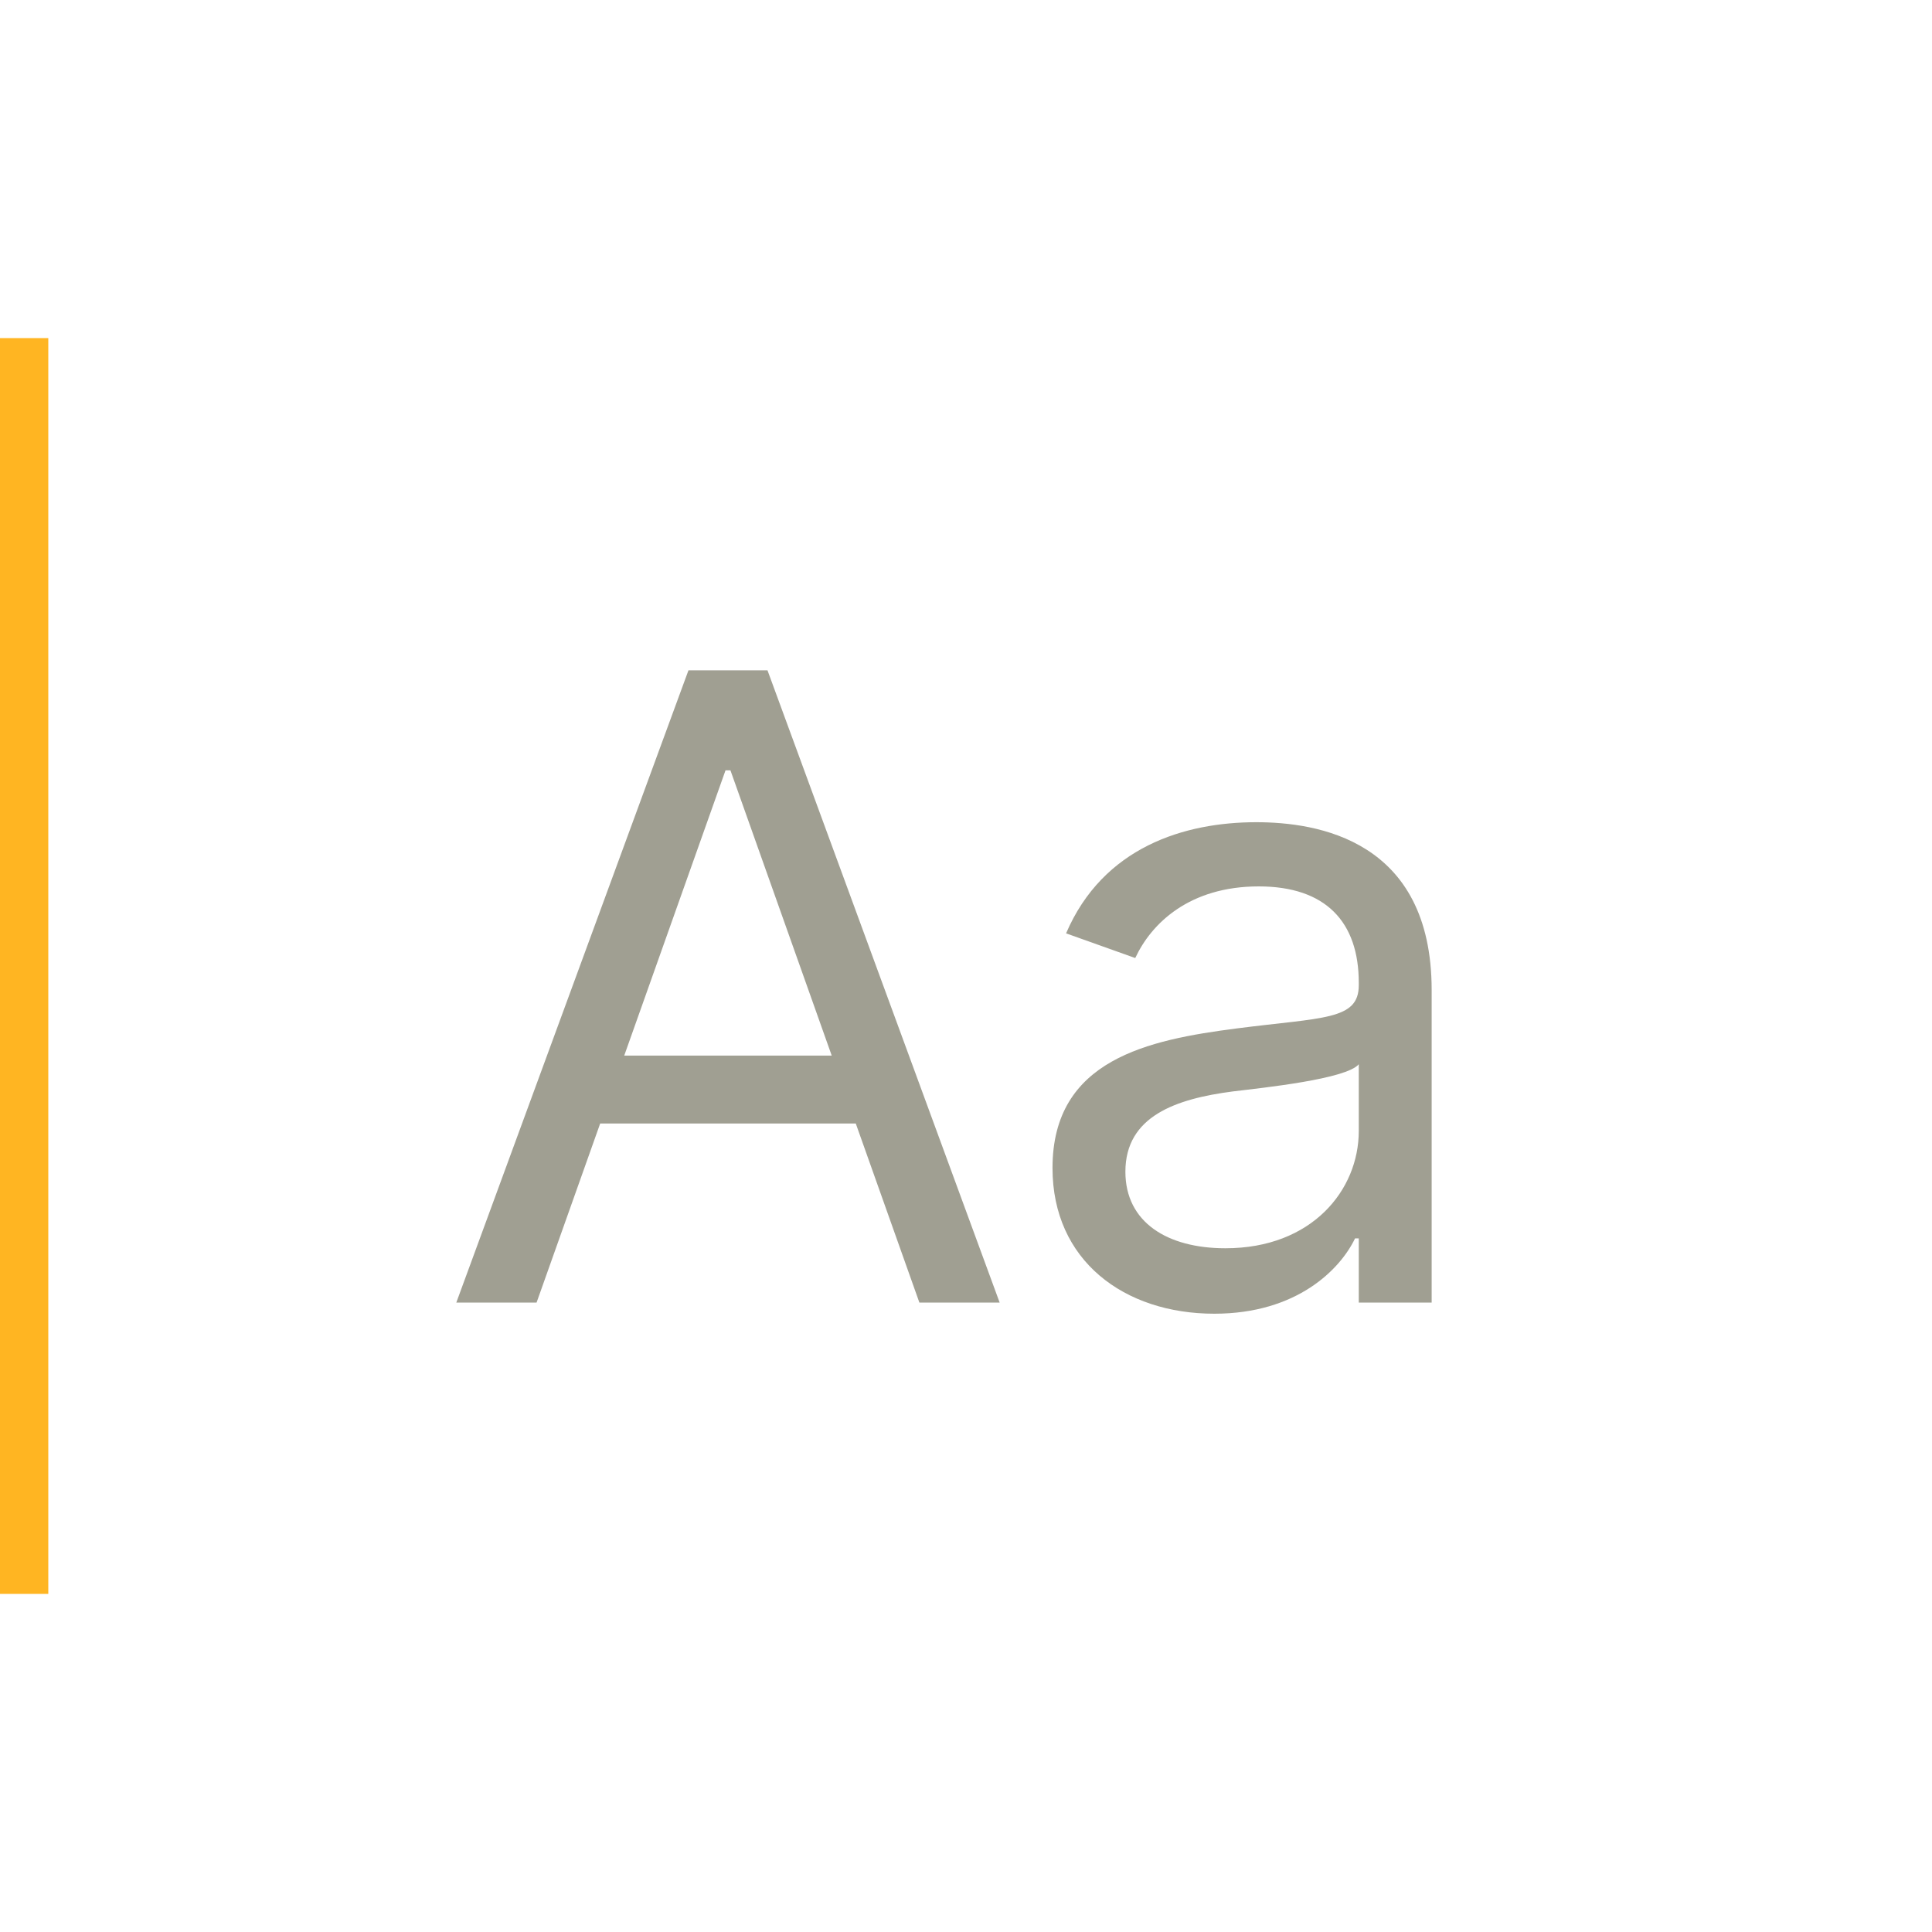 <svg width="40" height="40" viewBox="0 0 40 40" fill="none" xmlns="http://www.w3.org/2000/svg">
<path d="M11.109 26.969L12.426 23.261H17.718L19.035 26.969H20.697L15.89 13.878H14.254L9.447 26.969H11.109ZM12.924 21.855L15.021 15.949H15.123L17.22 21.855H12.924Z" fill="#a09f92"/>
<path d="M25.141 27.199C26.854 27.199 27.749 26.278 28.055 25.639H28.132V26.969H29.641V20.5C29.641 17.381 27.263 17.023 26.01 17.023C24.527 17.023 22.84 17.534 22.072 19.324L23.504 19.835C23.837 19.119 24.623 18.352 26.061 18.352C27.448 18.352 28.132 19.087 28.132 20.347V20.398C28.132 21.126 27.391 21.062 25.601 21.293C23.779 21.529 21.791 21.932 21.791 24.182C21.791 26.099 23.274 27.199 25.141 27.199ZM25.371 25.844C24.169 25.844 23.3 25.307 23.3 24.259C23.3 23.108 24.348 22.75 25.524 22.597C26.163 22.52 27.876 22.341 28.132 22.034V23.415C28.132 24.642 27.16 25.844 25.371 25.844Z" fill="#a09f92"/>
<path d="M0 7H1V33H0V7Z" fill="#FFB522"/>
</svg>
